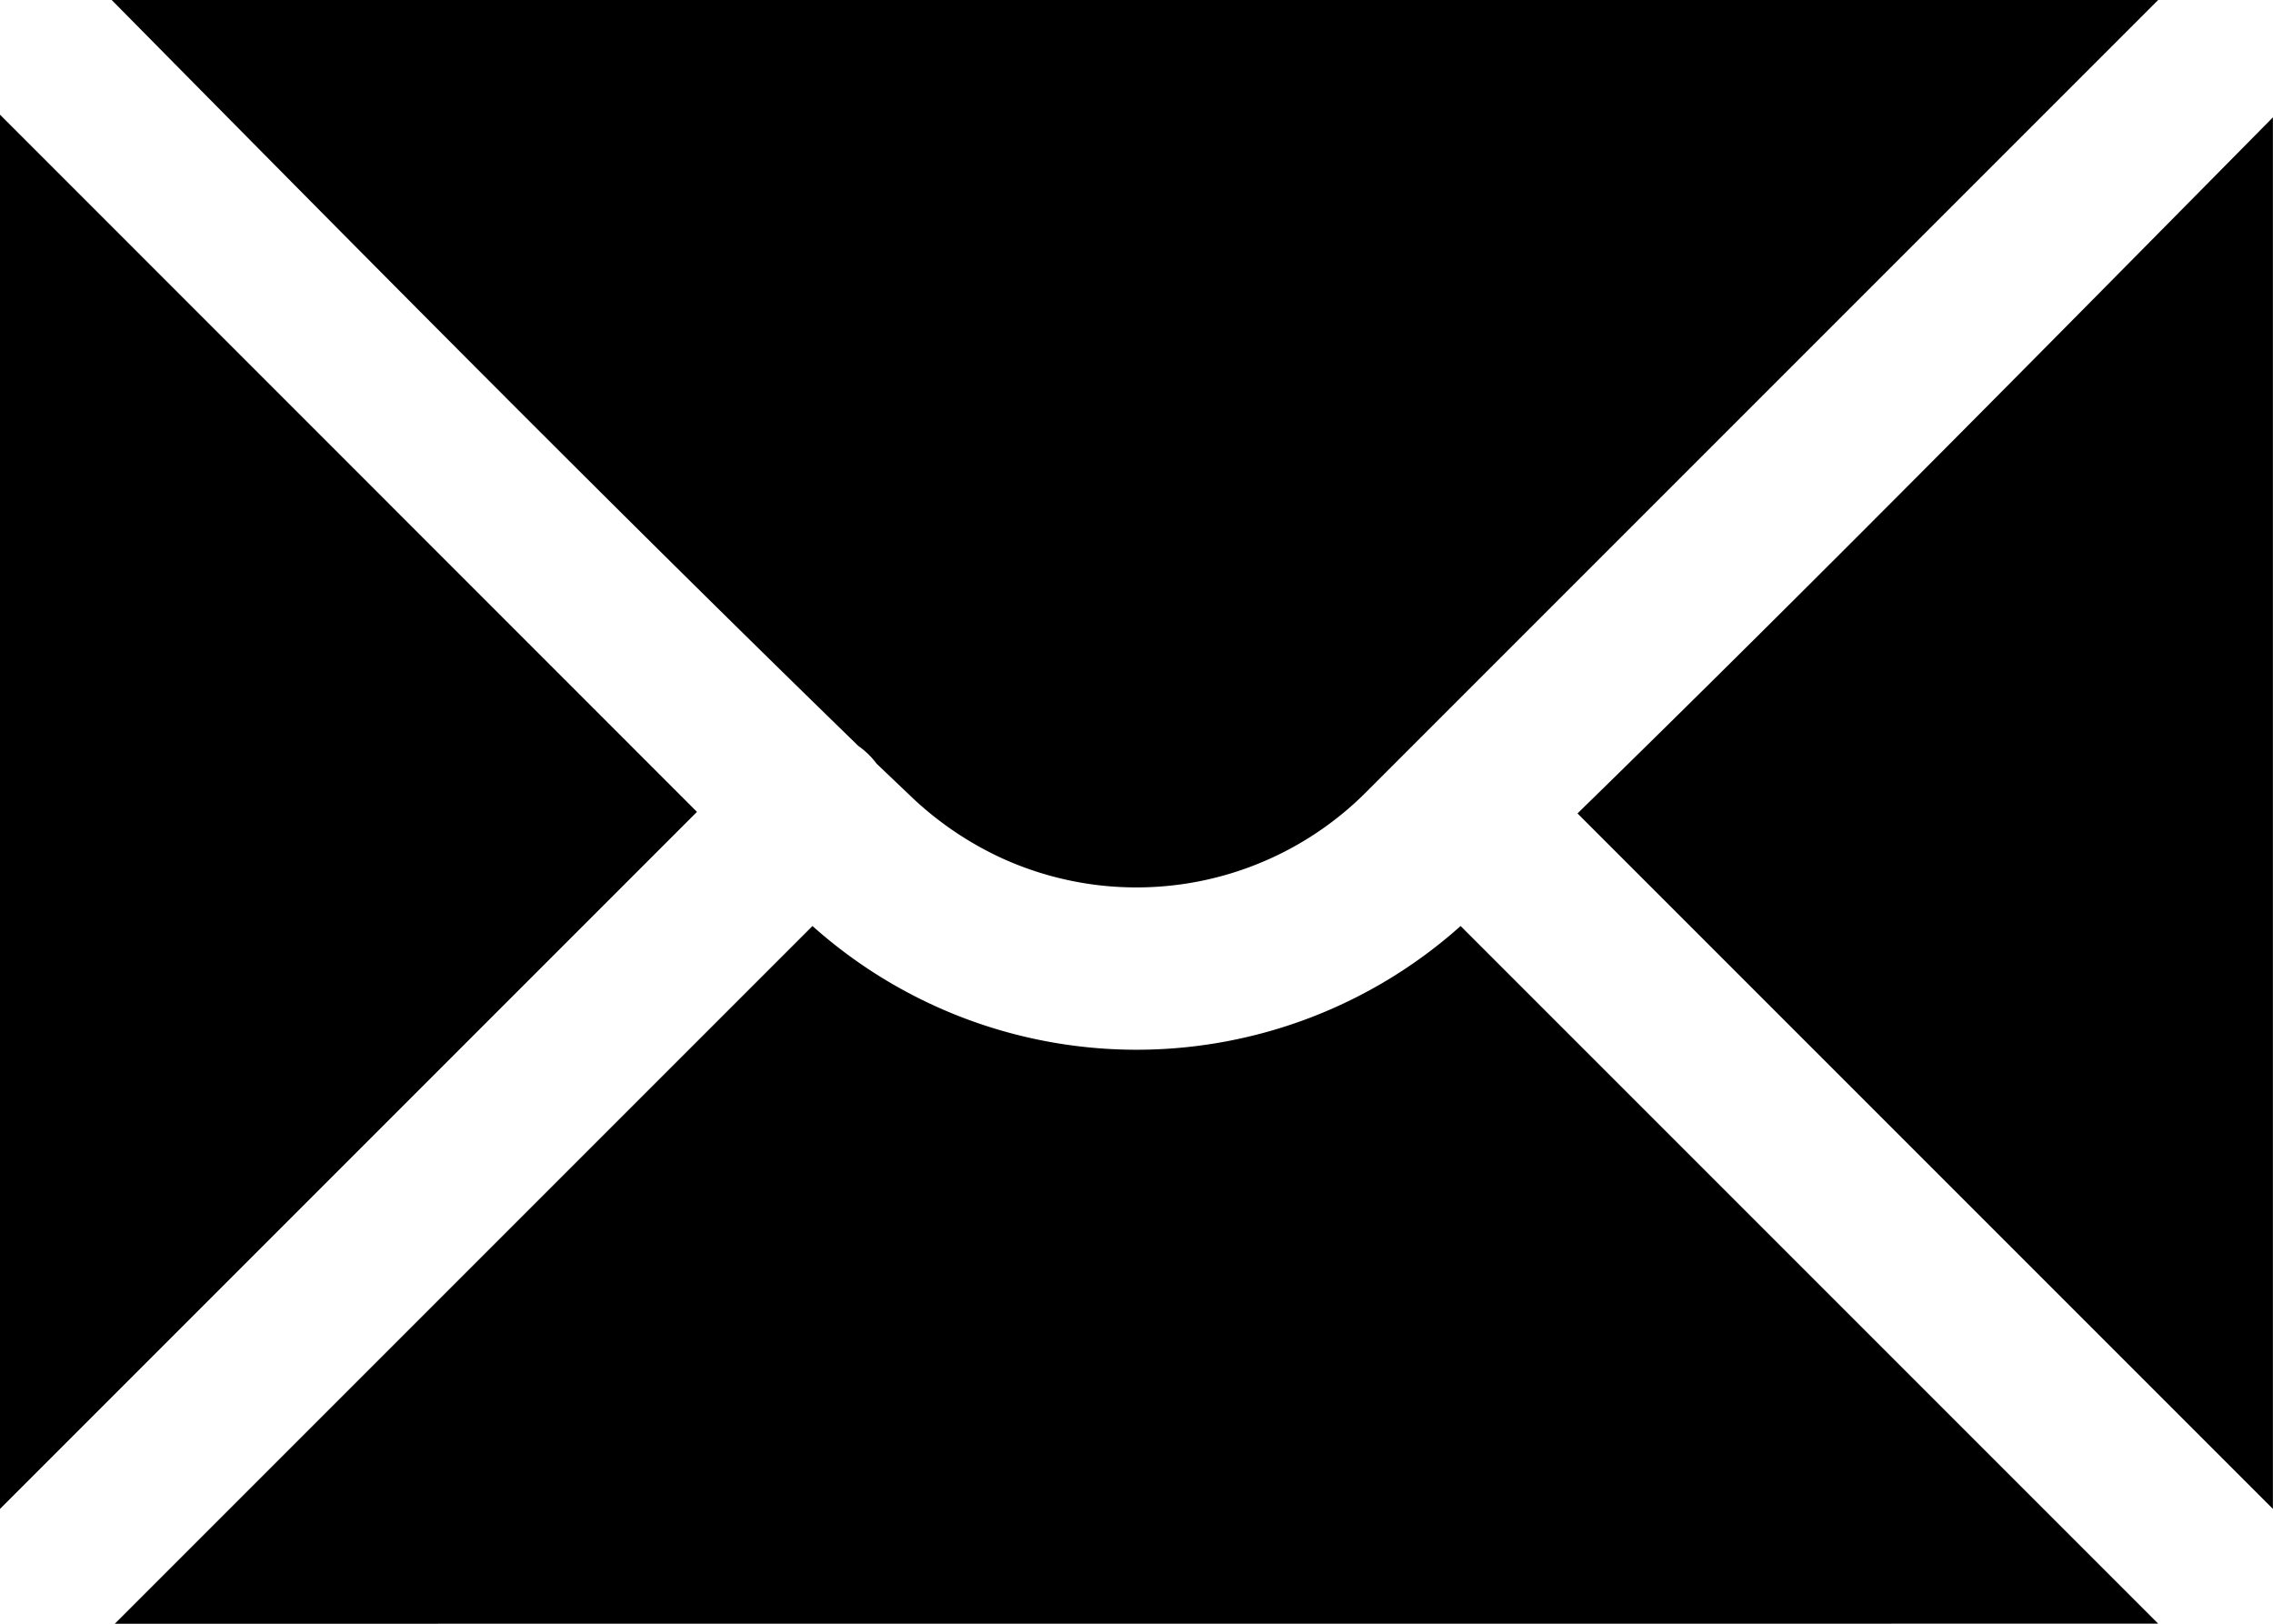 <svg id="email" xmlns="http://www.w3.org/2000/svg" viewBox="0 0 262.5 187.5"><title>Email</title><path  d="M13.26,187.5l80.57-80.57a56.16,56.16,0,0,0,74.85,0l80.56,80.56ZM80.49,93.75,0,174.24v-161Zm182-80.21v160.7L182.18,93.93C209.3,67.47,235.88,40.48,262.5,13.54ZM249.24,0,157.79,91.45a37.47,37.47,0,0,1-41.91,7.73,38.51,38.51,0,0,1-10.45-7l-4.2-4a4.82,4.82,0,0,0-.35-.44,9.06,9.06,0,0,0-1.74-1.59C70,57.82,41.44,28.9,12.9,0Z"/></svg>